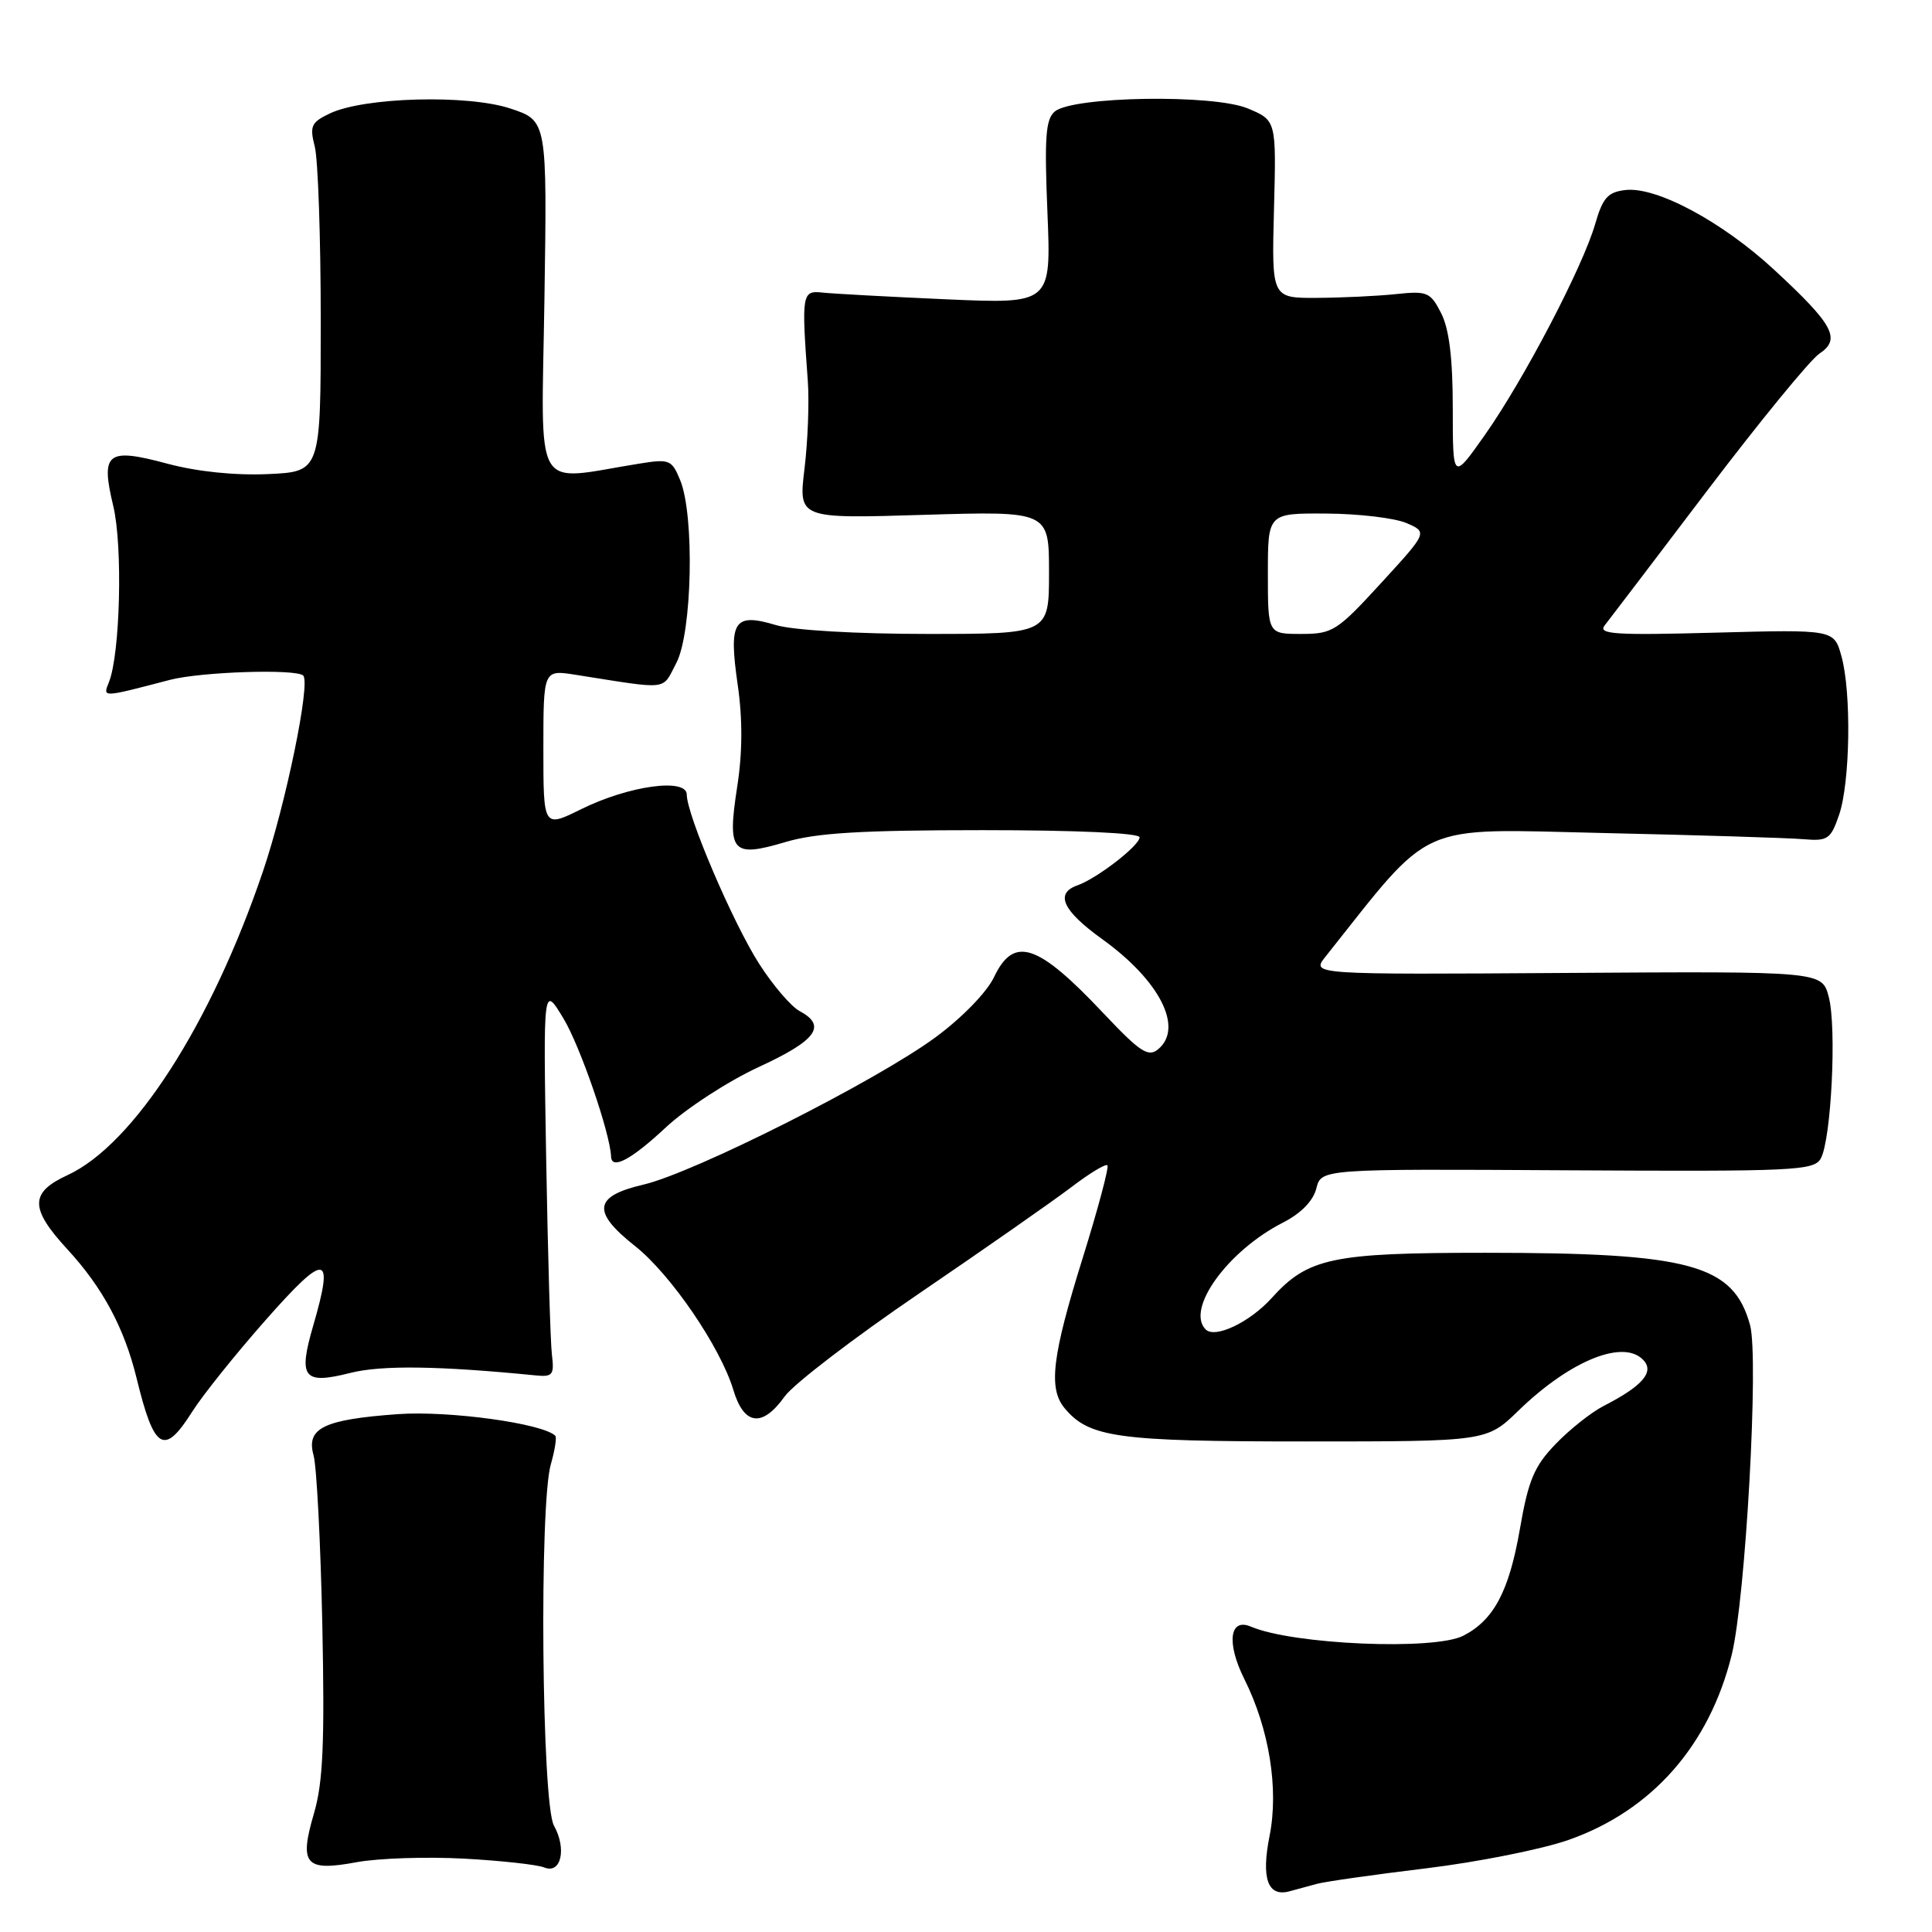 <?xml version="1.0" encoding="UTF-8" standalone="no"?>
<!DOCTYPE svg PUBLIC "-//W3C//DTD SVG 1.1//EN" "http://www.w3.org/Graphics/SVG/1.1/DTD/svg11.dtd" >
<svg xmlns="http://www.w3.org/2000/svg" xmlns:xlink="http://www.w3.org/1999/xlink" version="1.1" viewBox="0 0 256 256">
 <g >
 <path fill="currentColor"
d=" M 174.50 249.62 C 175.60 249.32 182.12 248.39 189.00 247.56 C 195.88 246.72 204.36 245.03 207.87 243.79 C 218.88 239.91 226.48 231.29 229.45 219.32 C 231.30 211.88 233.08 179.88 231.89 175.57 C 229.68 167.55 224.00 166.00 196.82 166.00 C 176.48 166.00 173.32 166.67 168.50 172.00 C 165.60 175.21 161.00 177.40 159.76 176.16 C 157.08 173.48 162.68 165.73 170.00 162.00 C 172.39 160.78 174.00 159.13 174.42 157.48 C 175.07 154.88 175.07 154.88 207.67 155.07 C 237.81 155.24 240.35 155.12 241.26 153.51 C 242.65 151.02 243.39 136.15 242.32 132.10 C 241.43 128.70 241.43 128.70 207.59 128.92 C 173.75 129.14 173.75 129.14 175.62 126.78 C 190.06 108.62 187.39 109.81 212.50 110.38 C 225.15 110.66 237.07 111.03 238.99 111.20 C 242.18 111.47 242.58 111.20 243.68 108.00 C 245.16 103.71 245.34 91.77 244.00 86.95 C 243.02 83.41 243.02 83.41 227.28 83.83 C 214.01 84.19 211.71 84.04 212.62 82.88 C 213.22 82.12 219.37 74.04 226.29 64.91 C 233.22 55.79 239.87 47.66 241.08 46.86 C 243.98 44.93 242.96 43.03 235.09 35.75 C 228.21 29.38 219.49 24.70 215.38 25.18 C 213.05 25.45 212.37 26.20 211.37 29.68 C 209.73 35.36 201.93 50.29 196.75 57.64 C 192.50 63.67 192.50 63.67 192.50 54.09 C 192.50 47.45 192.02 43.58 190.96 41.50 C 189.54 38.71 189.12 38.53 184.97 38.97 C 182.51 39.23 177.80 39.45 174.50 39.47 C 168.50 39.50 168.50 39.50 168.81 27.72 C 169.12 15.95 169.12 15.95 165.34 14.37 C 160.78 12.46 142.20 12.76 139.77 14.77 C 138.55 15.79 138.38 18.19 138.79 28.14 C 139.29 40.27 139.29 40.27 125.39 39.66 C 117.75 39.32 110.38 38.92 109.00 38.77 C 106.26 38.47 106.19 38.89 107.04 50.50 C 107.24 53.25 107.04 58.48 106.60 62.11 C 105.80 68.73 105.80 68.73 122.40 68.22 C 139.00 67.72 139.00 67.72 139.00 75.86 C 139.00 84.00 139.00 84.00 122.87 84.00 C 113.46 84.00 105.11 83.51 102.83 82.83 C 97.24 81.16 96.53 82.25 97.74 90.67 C 98.41 95.27 98.39 99.71 97.68 104.27 C 96.34 112.95 96.98 113.68 104.06 111.58 C 108.14 110.36 114.14 110.00 130.18 110.00 C 142.65 110.00 151.00 110.38 151.00 110.95 C 151.00 112.04 145.35 116.41 142.75 117.32 C 139.75 118.38 140.81 120.67 146.02 124.42 C 153.68 129.92 156.87 136.20 153.46 139.03 C 152.15 140.12 151.07 139.41 146.21 134.26 C 137.47 124.99 134.34 123.96 131.71 129.48 C 130.76 131.48 127.45 134.88 123.97 137.44 C 116.10 143.24 92.00 155.39 85.25 156.97 C 78.66 158.51 78.38 160.55 84.16 165.12 C 88.89 168.87 95.47 178.51 97.17 184.17 C 98.58 188.88 101.01 189.19 103.97 185.04 C 105.13 183.41 113.15 177.27 121.79 171.39 C 130.43 165.51 139.48 159.18 141.91 157.34 C 144.33 155.49 146.50 154.17 146.74 154.41 C 146.97 154.64 145.50 160.15 143.48 166.64 C 139.41 179.67 138.89 183.95 141.05 186.57 C 144.30 190.49 148.01 191.00 172.97 191.00 C 197.00 191.00 197.00 191.00 201.21 186.91 C 208.17 180.16 215.36 177.32 217.87 180.35 C 219.16 181.89 217.49 183.74 212.50 186.29 C 210.85 187.14 207.98 189.41 206.12 191.35 C 203.28 194.30 202.51 196.13 201.38 202.68 C 199.95 210.86 197.93 214.67 193.90 216.74 C 190.05 218.72 171.32 217.92 165.76 215.54 C 162.92 214.32 162.49 217.69 164.87 222.46 C 168.18 229.08 169.46 237.02 168.23 243.24 C 167.09 248.94 167.99 251.40 170.89 250.60 C 171.78 250.36 173.40 249.92 174.50 249.62 Z  M 61.50 246.28 C 66.45 246.55 71.23 247.08 72.12 247.45 C 74.34 248.36 75.12 245.00 73.40 241.90 C 71.78 238.98 71.44 199.46 72.98 194.06 C 73.52 192.17 73.79 190.46 73.58 190.25 C 71.94 188.61 59.49 186.90 52.74 187.38 C 42.88 188.09 40.54 189.23 41.55 192.84 C 41.96 194.30 42.48 204.41 42.71 215.31 C 43.03 230.97 42.80 236.19 41.61 240.26 C 39.61 247.07 40.43 248.02 47.26 246.75 C 50.14 246.22 56.55 246.01 61.50 246.28 Z  M 25.46 187.07 C 26.82 184.91 31.21 179.43 35.22 174.89 C 43.20 165.85 44.31 165.98 41.51 175.63 C 39.48 182.59 40.19 183.49 46.42 181.92 C 50.56 180.87 58.18 180.98 71.00 182.25 C 73.23 182.47 73.46 182.18 73.13 179.50 C 72.93 177.85 72.59 166.15 72.37 153.50 C 71.98 130.50 71.98 130.50 74.67 134.97 C 76.87 138.61 80.85 150.15 80.97 153.25 C 81.04 155.05 83.64 153.67 88.20 149.41 C 90.90 146.89 96.46 143.27 100.55 141.38 C 108.20 137.85 109.60 135.93 105.95 133.97 C 104.82 133.37 102.40 130.54 100.58 127.69 C 97.11 122.27 91.00 107.97 91.00 105.29 C 91.00 103.04 83.31 104.10 76.99 107.23 C 72.00 109.69 72.00 109.69 72.00 99.22 C 72.00 88.74 72.00 88.74 76.25 89.41 C 88.89 91.40 87.67 91.54 89.61 87.86 C 91.72 83.89 92.05 68.31 90.13 63.63 C 89.02 60.92 88.71 60.79 84.73 61.43 C 70.41 63.72 71.74 66.04 72.14 39.65 C 72.50 15.99 72.50 15.99 67.63 14.38 C 61.97 12.50 48.26 12.87 43.71 15.03 C 41.23 16.21 41.01 16.70 41.71 19.43 C 42.14 21.12 42.50 31.50 42.50 42.50 C 42.50 62.50 42.50 62.50 35.50 62.82 C 31.12 63.01 26.14 62.50 22.18 61.44 C 14.17 59.29 13.31 59.96 15.01 67.06 C 16.28 72.34 15.93 86.68 14.43 90.40 C 13.61 92.45 13.44 92.46 22.50 90.09 C 26.63 89.01 39.27 88.60 40.18 89.52 C 41.17 90.51 37.87 106.56 34.83 115.50 C 27.96 135.73 17.70 151.67 8.95 155.71 C 3.93 158.02 3.93 160.11 8.93 165.54 C 13.60 170.61 16.47 175.95 18.10 182.62 C 20.43 192.18 21.73 192.97 25.46 187.07 Z  M 168.00 76.00 C 168.00 68.00 168.00 68.00 175.75 68.05 C 180.01 68.07 184.78 68.64 186.34 69.30 C 189.18 70.52 189.18 70.52 183.00 77.26 C 177.16 83.63 176.58 84.00 172.41 84.00 C 168.00 84.00 168.00 84.00 168.00 76.00 Z "/>
</g>
</svg>